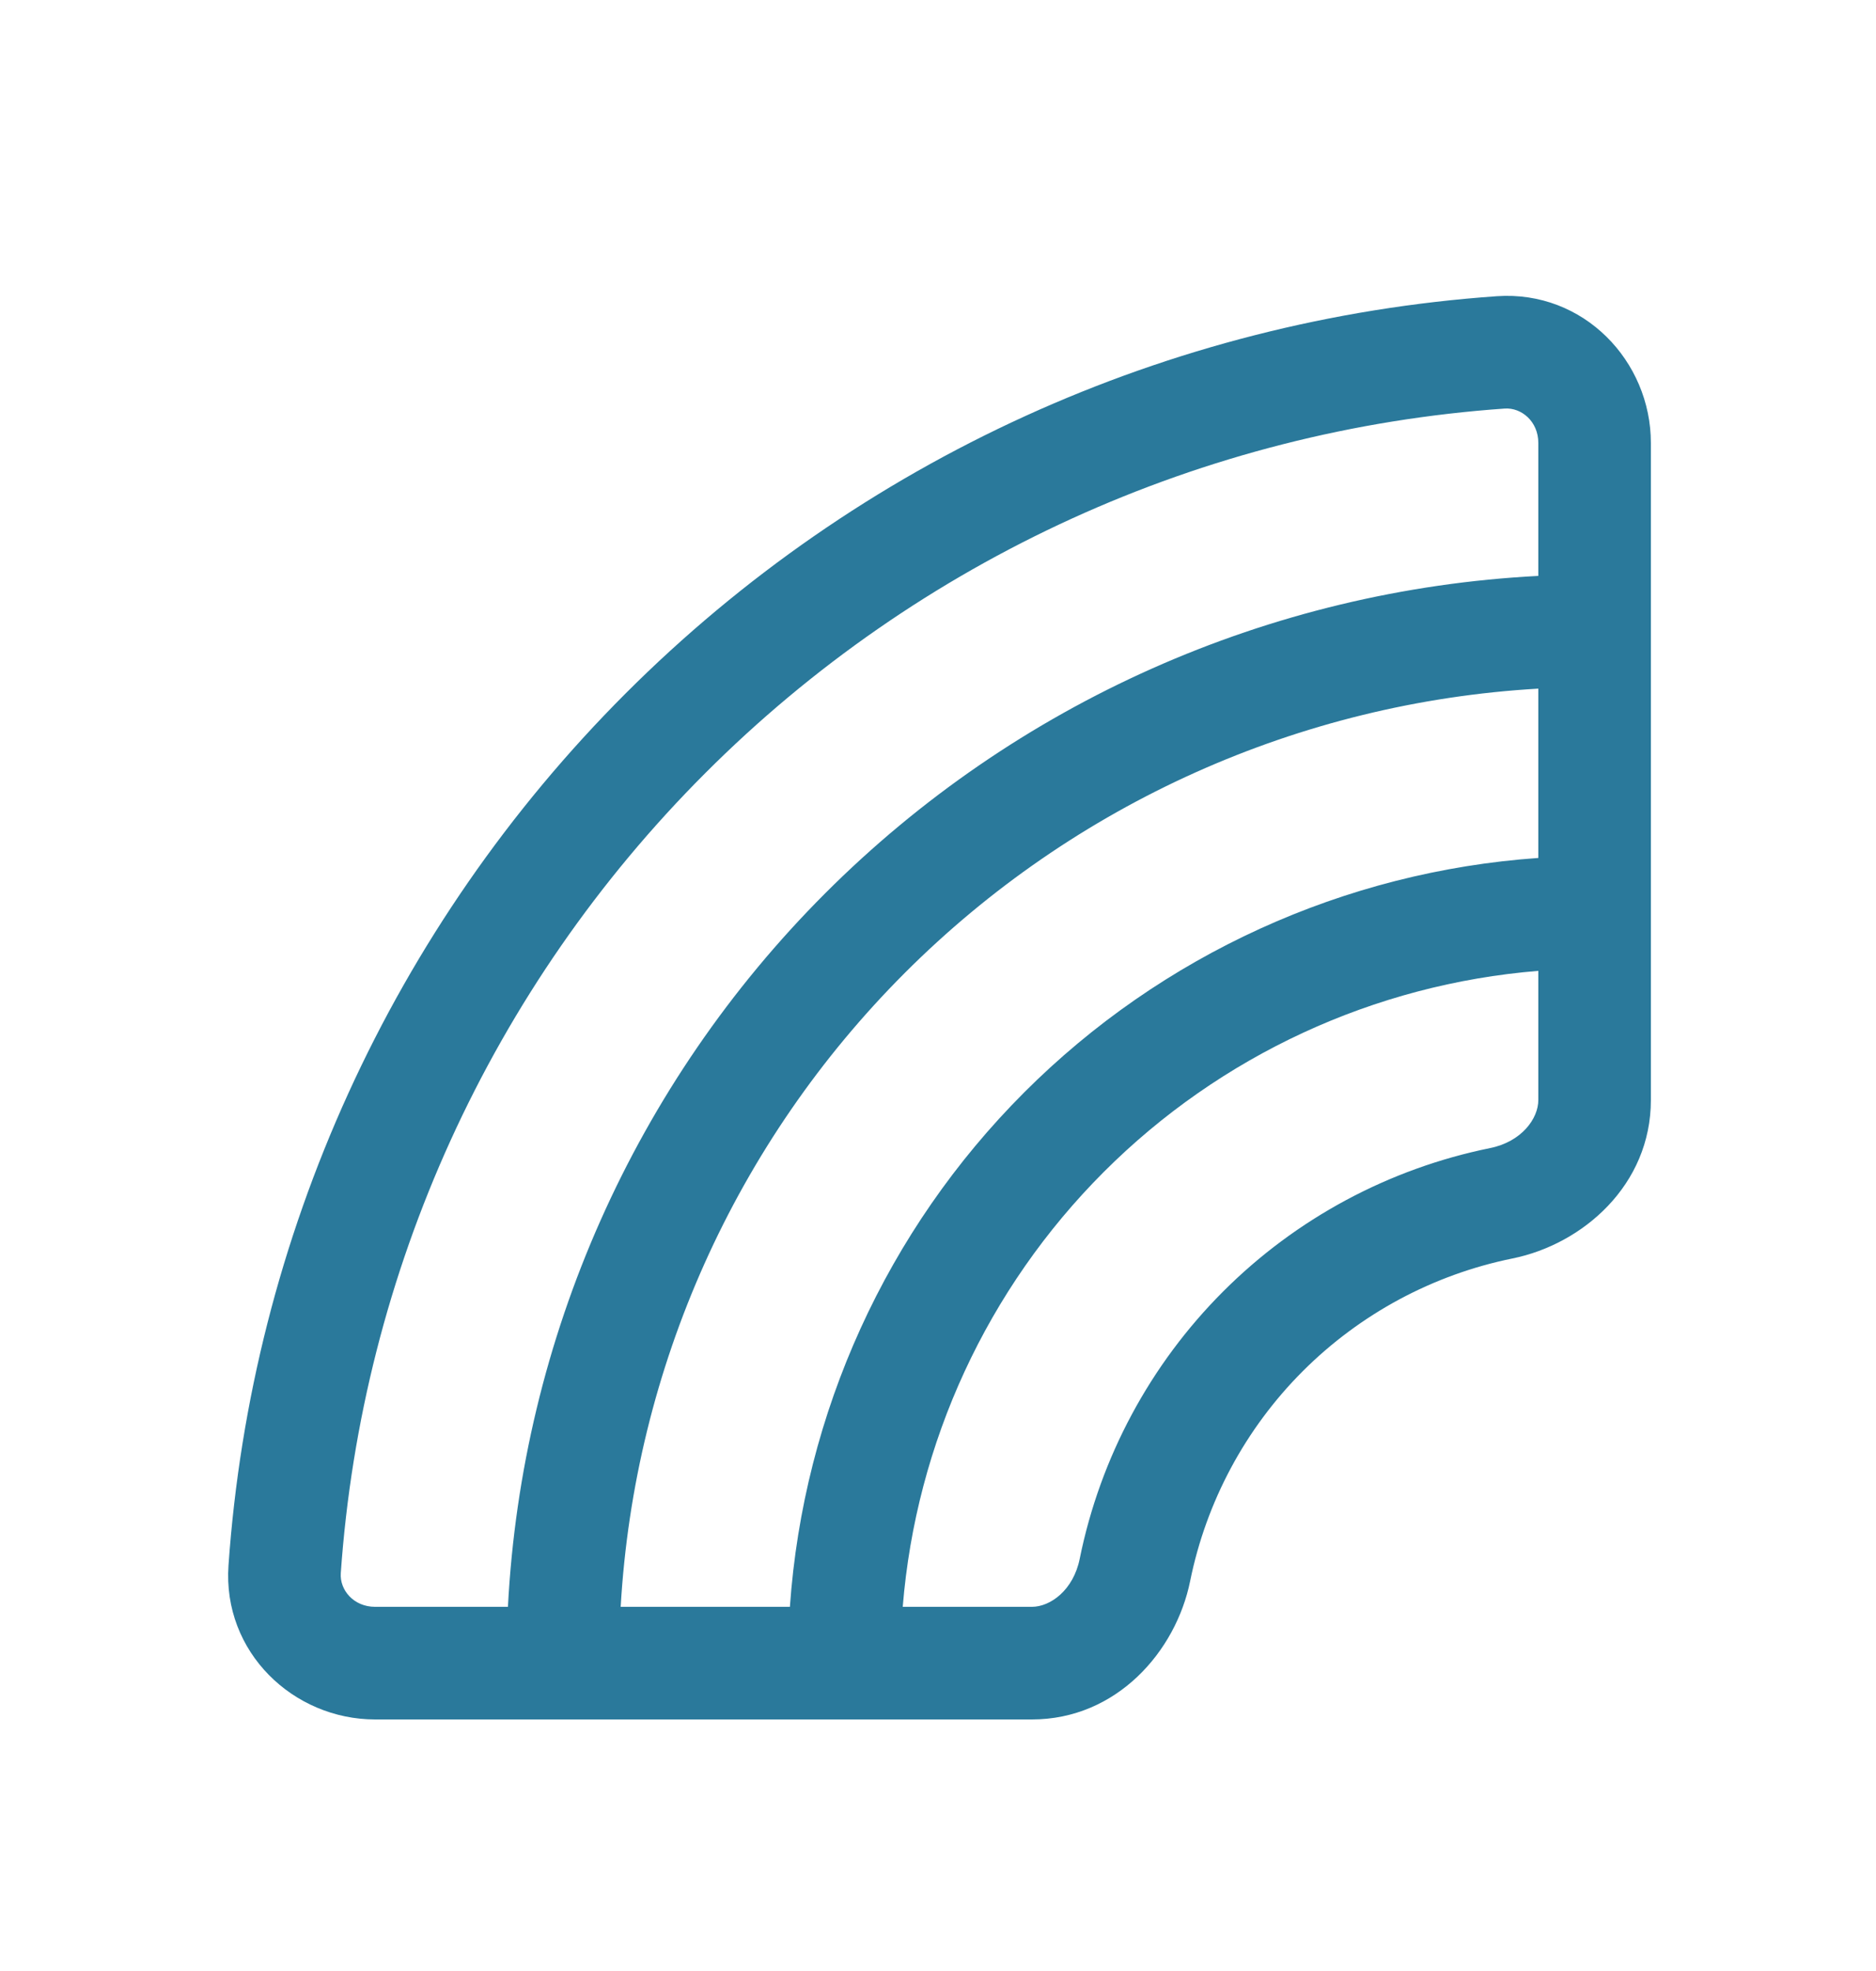 <svg width="20" height="21" viewBox="0 0 20 21" fill="none" xmlns="http://www.w3.org/2000/svg">
<path fill-rule="evenodd" clip-rule="evenodd" d="M17.6 4.72C17.6 3.848 16.883 3.092 15.958 3.156C12.453 3.401 9.154 4.904 6.669 7.389C4.184 9.874 2.681 13.173 2.436 16.678C2.371 17.603 3.128 18.32 4 18.32H11C11.906 18.32 12.536 17.594 12.688 16.846C12.86 15.998 13.278 15.22 13.889 14.609C14.501 13.998 15.278 13.58 16.126 13.408C16.874 13.256 17.6 12.626 17.6 11.72V4.72ZM16.042 4.353C16.218 4.341 16.4 4.488 16.4 4.72V6.136C13.535 6.284 10.826 7.489 8.797 9.518C6.769 11.546 5.564 14.255 5.415 17.12H4C3.768 17.12 3.621 16.939 3.633 16.762C3.858 13.545 5.237 10.518 7.518 8.238C9.798 5.957 12.825 4.578 16.042 4.353ZM6.617 17.12H8.421C8.566 15.052 9.453 13.105 10.919 11.639C12.385 10.173 14.332 9.286 16.4 9.141V7.337C13.853 7.484 11.45 8.562 9.646 10.366C7.842 12.17 6.764 14.573 6.617 17.12ZM16.4 10.344C14.65 10.486 13.008 11.246 11.767 12.487C10.526 13.728 9.766 15.37 9.624 17.12H11C11.198 17.12 11.444 16.942 11.511 16.607C11.73 15.528 12.262 14.538 13.04 13.76C13.818 12.982 14.808 12.451 15.887 12.232C16.222 12.164 16.4 11.918 16.4 11.72V10.344Z" fill="#2A799B"/>
</svg>
